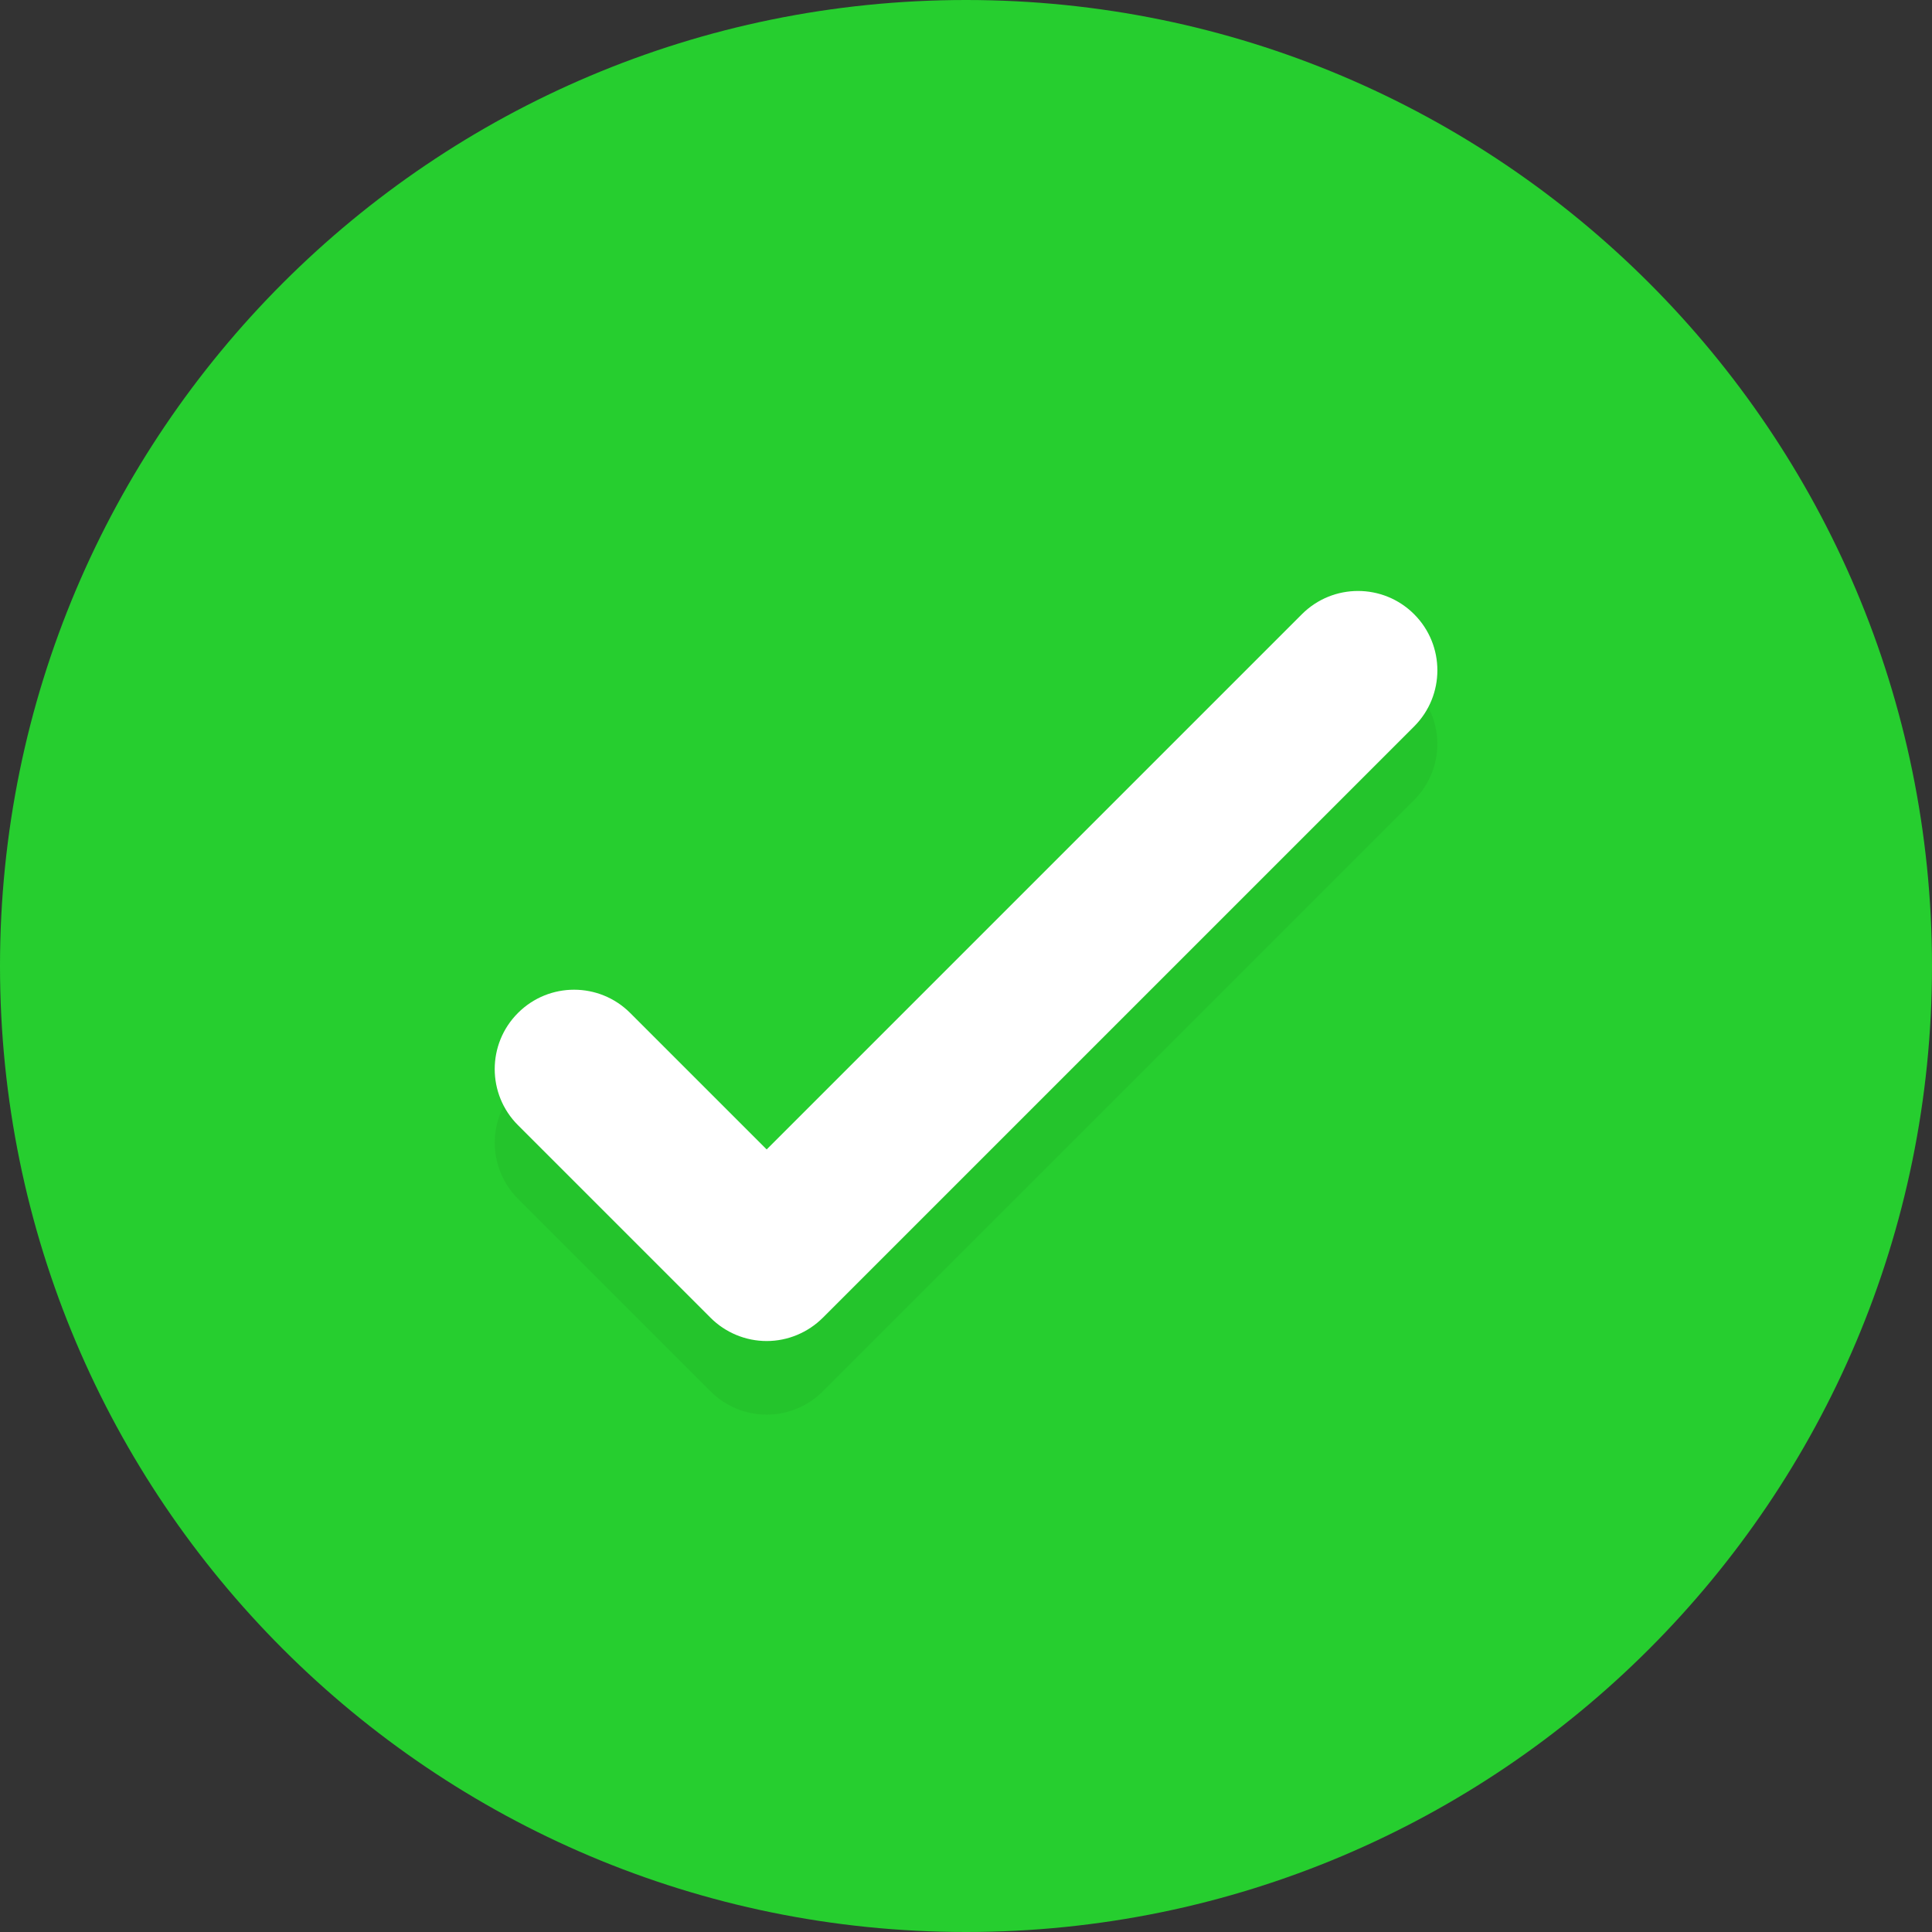 <svg width="172" height="172" viewBox="0 0 172 172" fill="none" xmlns="http://www.w3.org/2000/svg">
<rect x="0" y="0" width="172" height="172" fill="#333333" stroke="none"/>
<path d="M86 172C133.496 172 172 133.496 172 86C172 38.504 133.496 0 86 0C38.504 0 0 38.504 0 86C0 133.496 38.504 172 86 172Z" fill="#26CE2F"/>
<g opacity="0.5">
<path opacity="0.5" d="M68.255 125.945C66.385 125.945 64.581 125.197 63.26 123.876L46.113 106.729C43.353 103.97 43.353 99.498 46.113 96.739C48.872 93.979 53.344 93.979 56.103 96.739L68.255 108.89L115.905 61.24C118.665 58.48 123.136 58.48 125.896 61.24C128.655 63.999 128.655 68.471 125.896 71.23L73.25 123.876C71.92 125.197 70.125 125.945 68.255 125.945Z" fill="#20A824"/>
</g>
<path d="M68.255 119.388C66.385 119.388 64.581 118.64 63.26 117.318L46.113 100.171C43.353 97.412 43.353 92.94 46.113 90.181C48.872 87.421 53.344 87.421 56.103 90.181L68.255 102.332L115.905 54.682C118.665 51.922 123.136 51.922 125.896 54.682C128.655 57.441 128.655 61.913 125.896 64.672L73.25 117.318C71.92 118.64 70.125 119.388 68.255 119.388Z" fill="white"/>
</svg>
